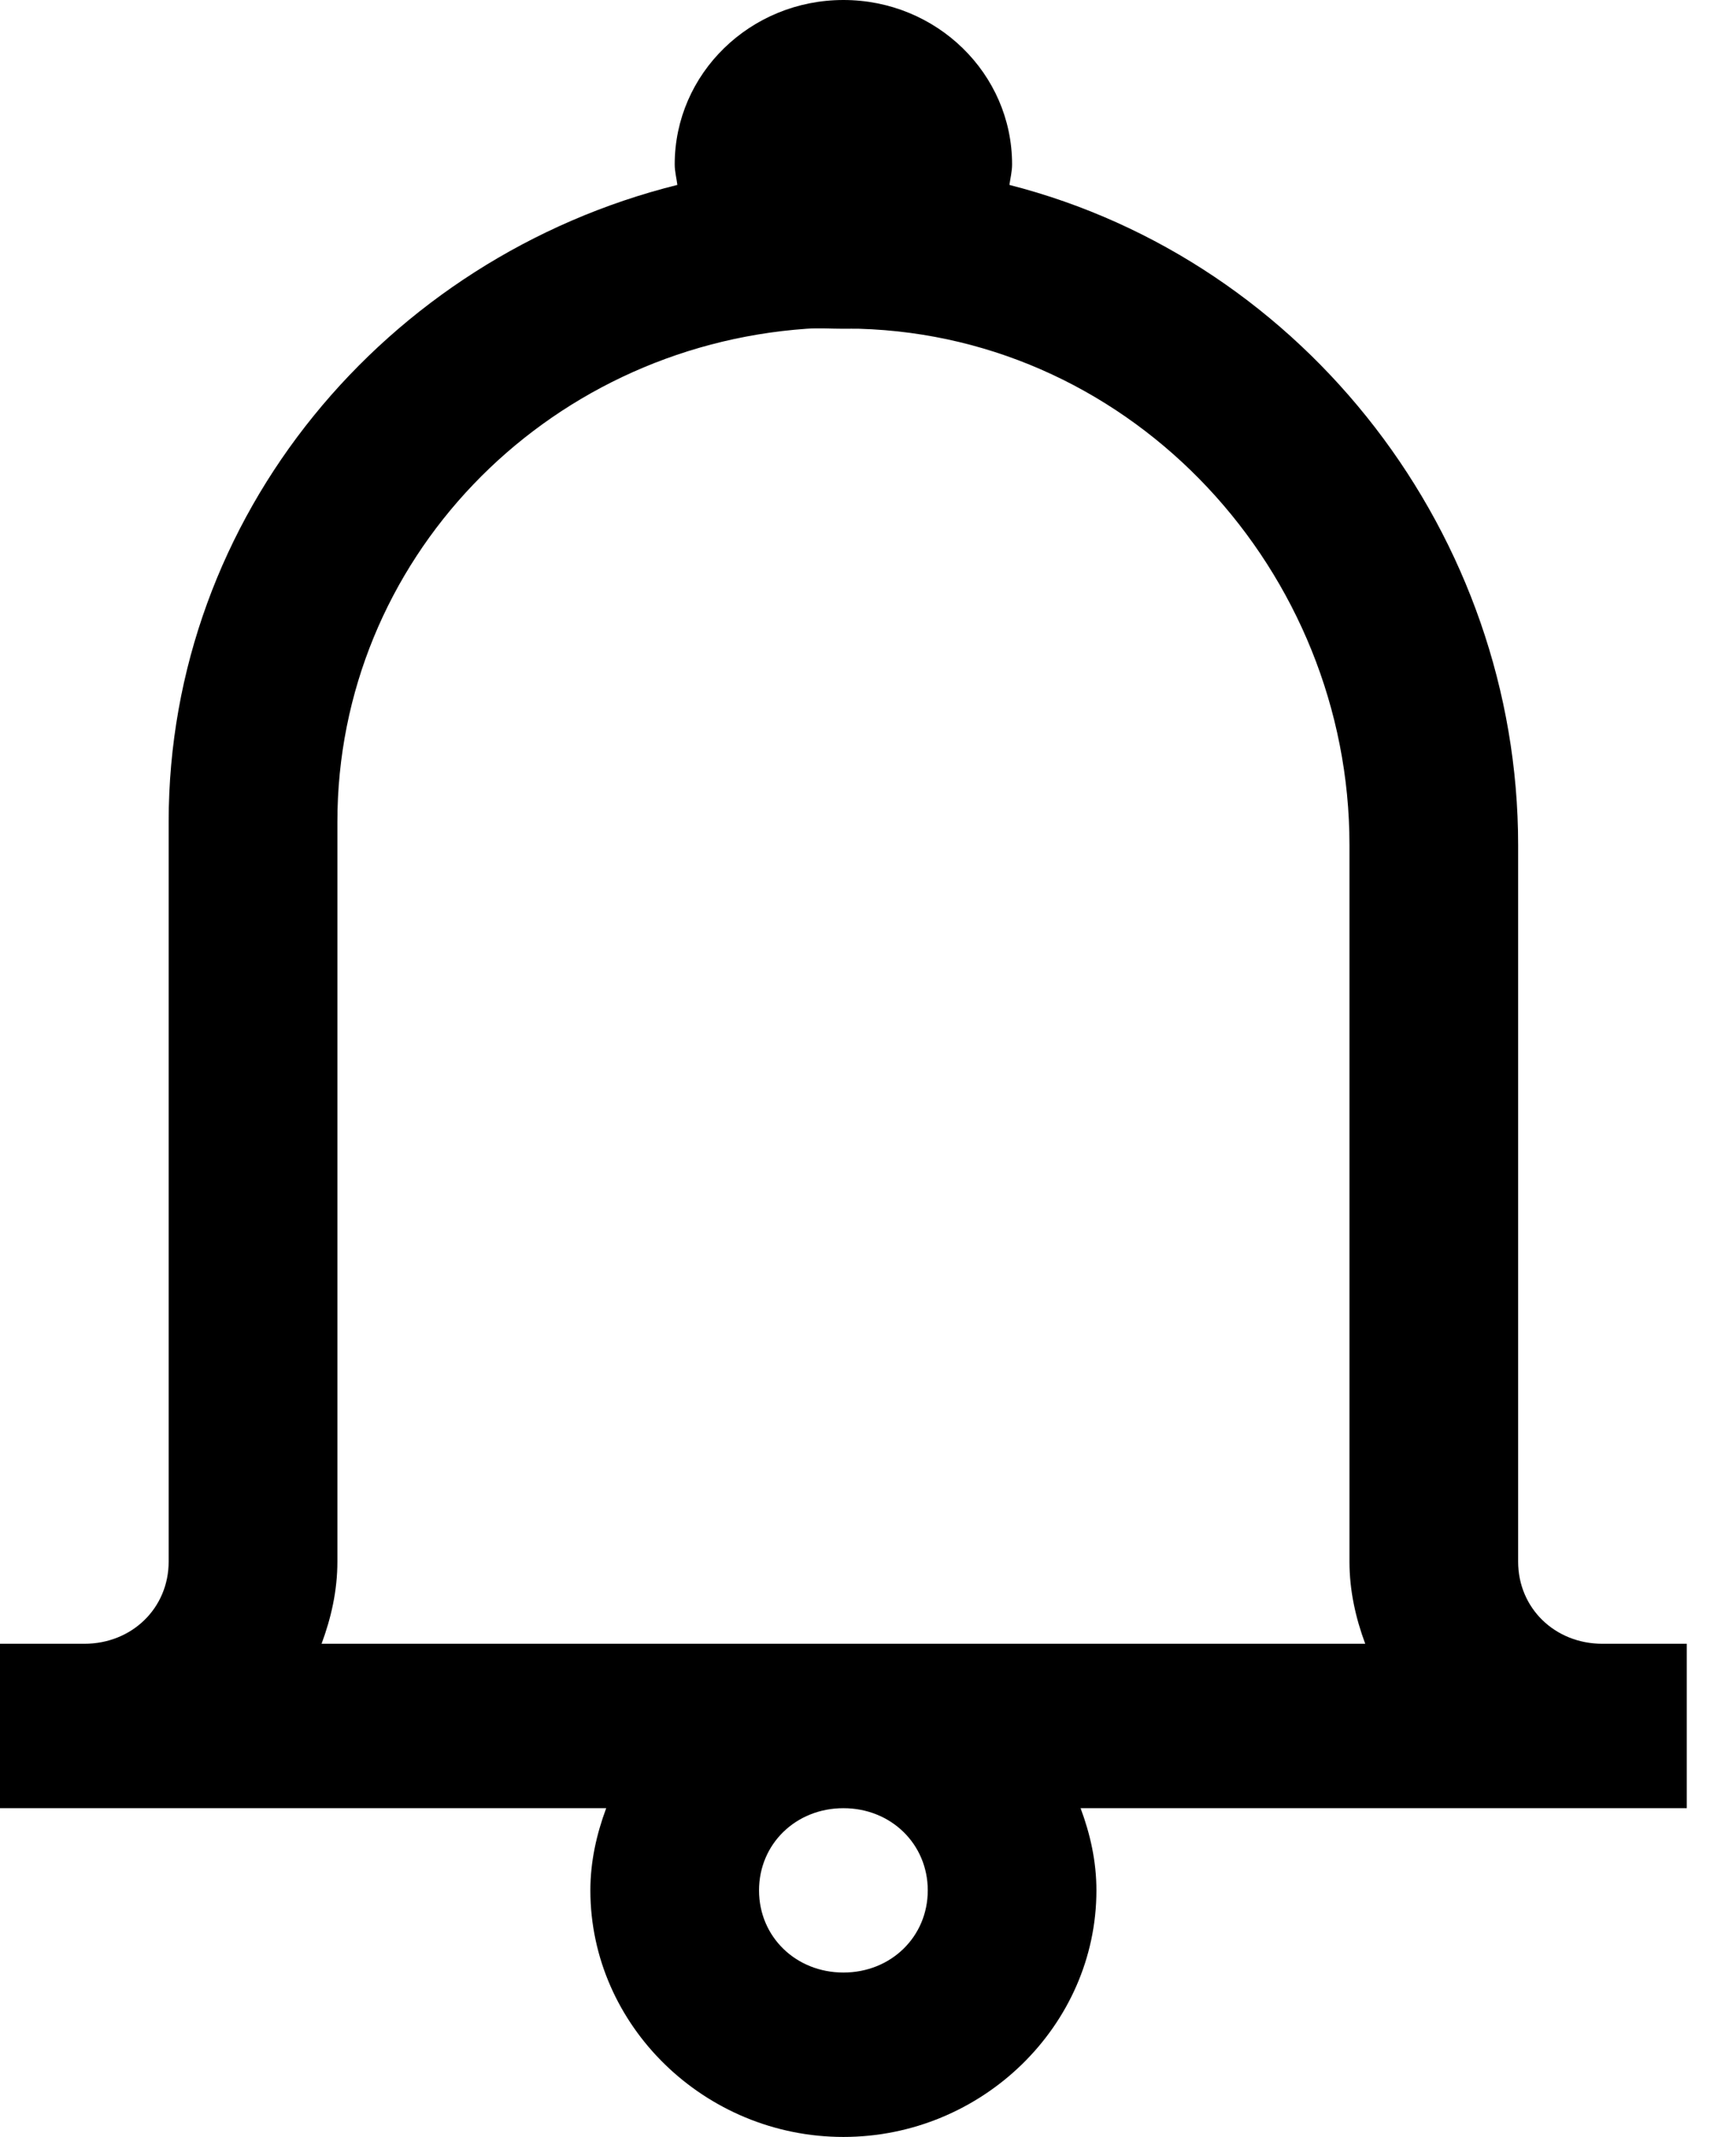 <svg xmlns="http://www.w3.org/2000/svg" width="26" height="32" viewBox="0 0 26 32">
  <path fill="#000000" fill-rule="evenodd" d="M161.632,29 C160.236,29 159.105,30.102 159.105,31.462 C159.105,31.566 159.132,31.668 159.145,31.769 C154.778,32.857 151.526,36.722 151.526,41.308 L151.526,52.385 C151.526,53.08 150.977,53.615 150.263,53.615 L149,53.615 L149,56.077 L158.079,56.077 C157.935,56.466 157.842,56.873 157.842,57.308 C157.842,59.332 159.554,61 161.632,61 C163.709,61 165.421,59.332 165.421,57.308 C165.421,56.873 165.329,56.466 165.184,56.077 L174.263,56.077 L174.263,53.615 L173,53.615 C172.286,53.615 171.737,53.08 171.737,52.385 L171.737,41.654 C171.737,37.028 168.566,32.906 164.118,31.769 C164.132,31.668 164.158,31.566 164.158,31.462 C164.158,30.102 163.027,29 161.632,29 L161.632,29 Z M161.079,33.923 C161.263,33.91 161.444,33.923 161.632,33.923 C161.712,33.923 161.788,33.921 161.868,33.923 C165.995,34.044 169.211,37.568 169.211,41.654 L169.211,52.385 C169.211,52.819 169.303,53.227 169.447,53.615 L153.816,53.615 C153.96,53.227 154.053,52.819 154.053,52.385 L154.053,41.308 C154.053,37.399 157.141,34.202 161.079,33.923 L161.079,33.923 Z M161.632,56.077 C162.344,56.077 162.895,56.613 162.895,57.308 C162.895,58.002 162.344,58.538 161.632,58.538 C160.919,58.538 160.368,58.002 160.368,57.308 C160.368,56.613 160.919,56.077 161.632,56.077 L161.632,56.077 Z" transform="translate(-149 -29)"/>
</svg>
